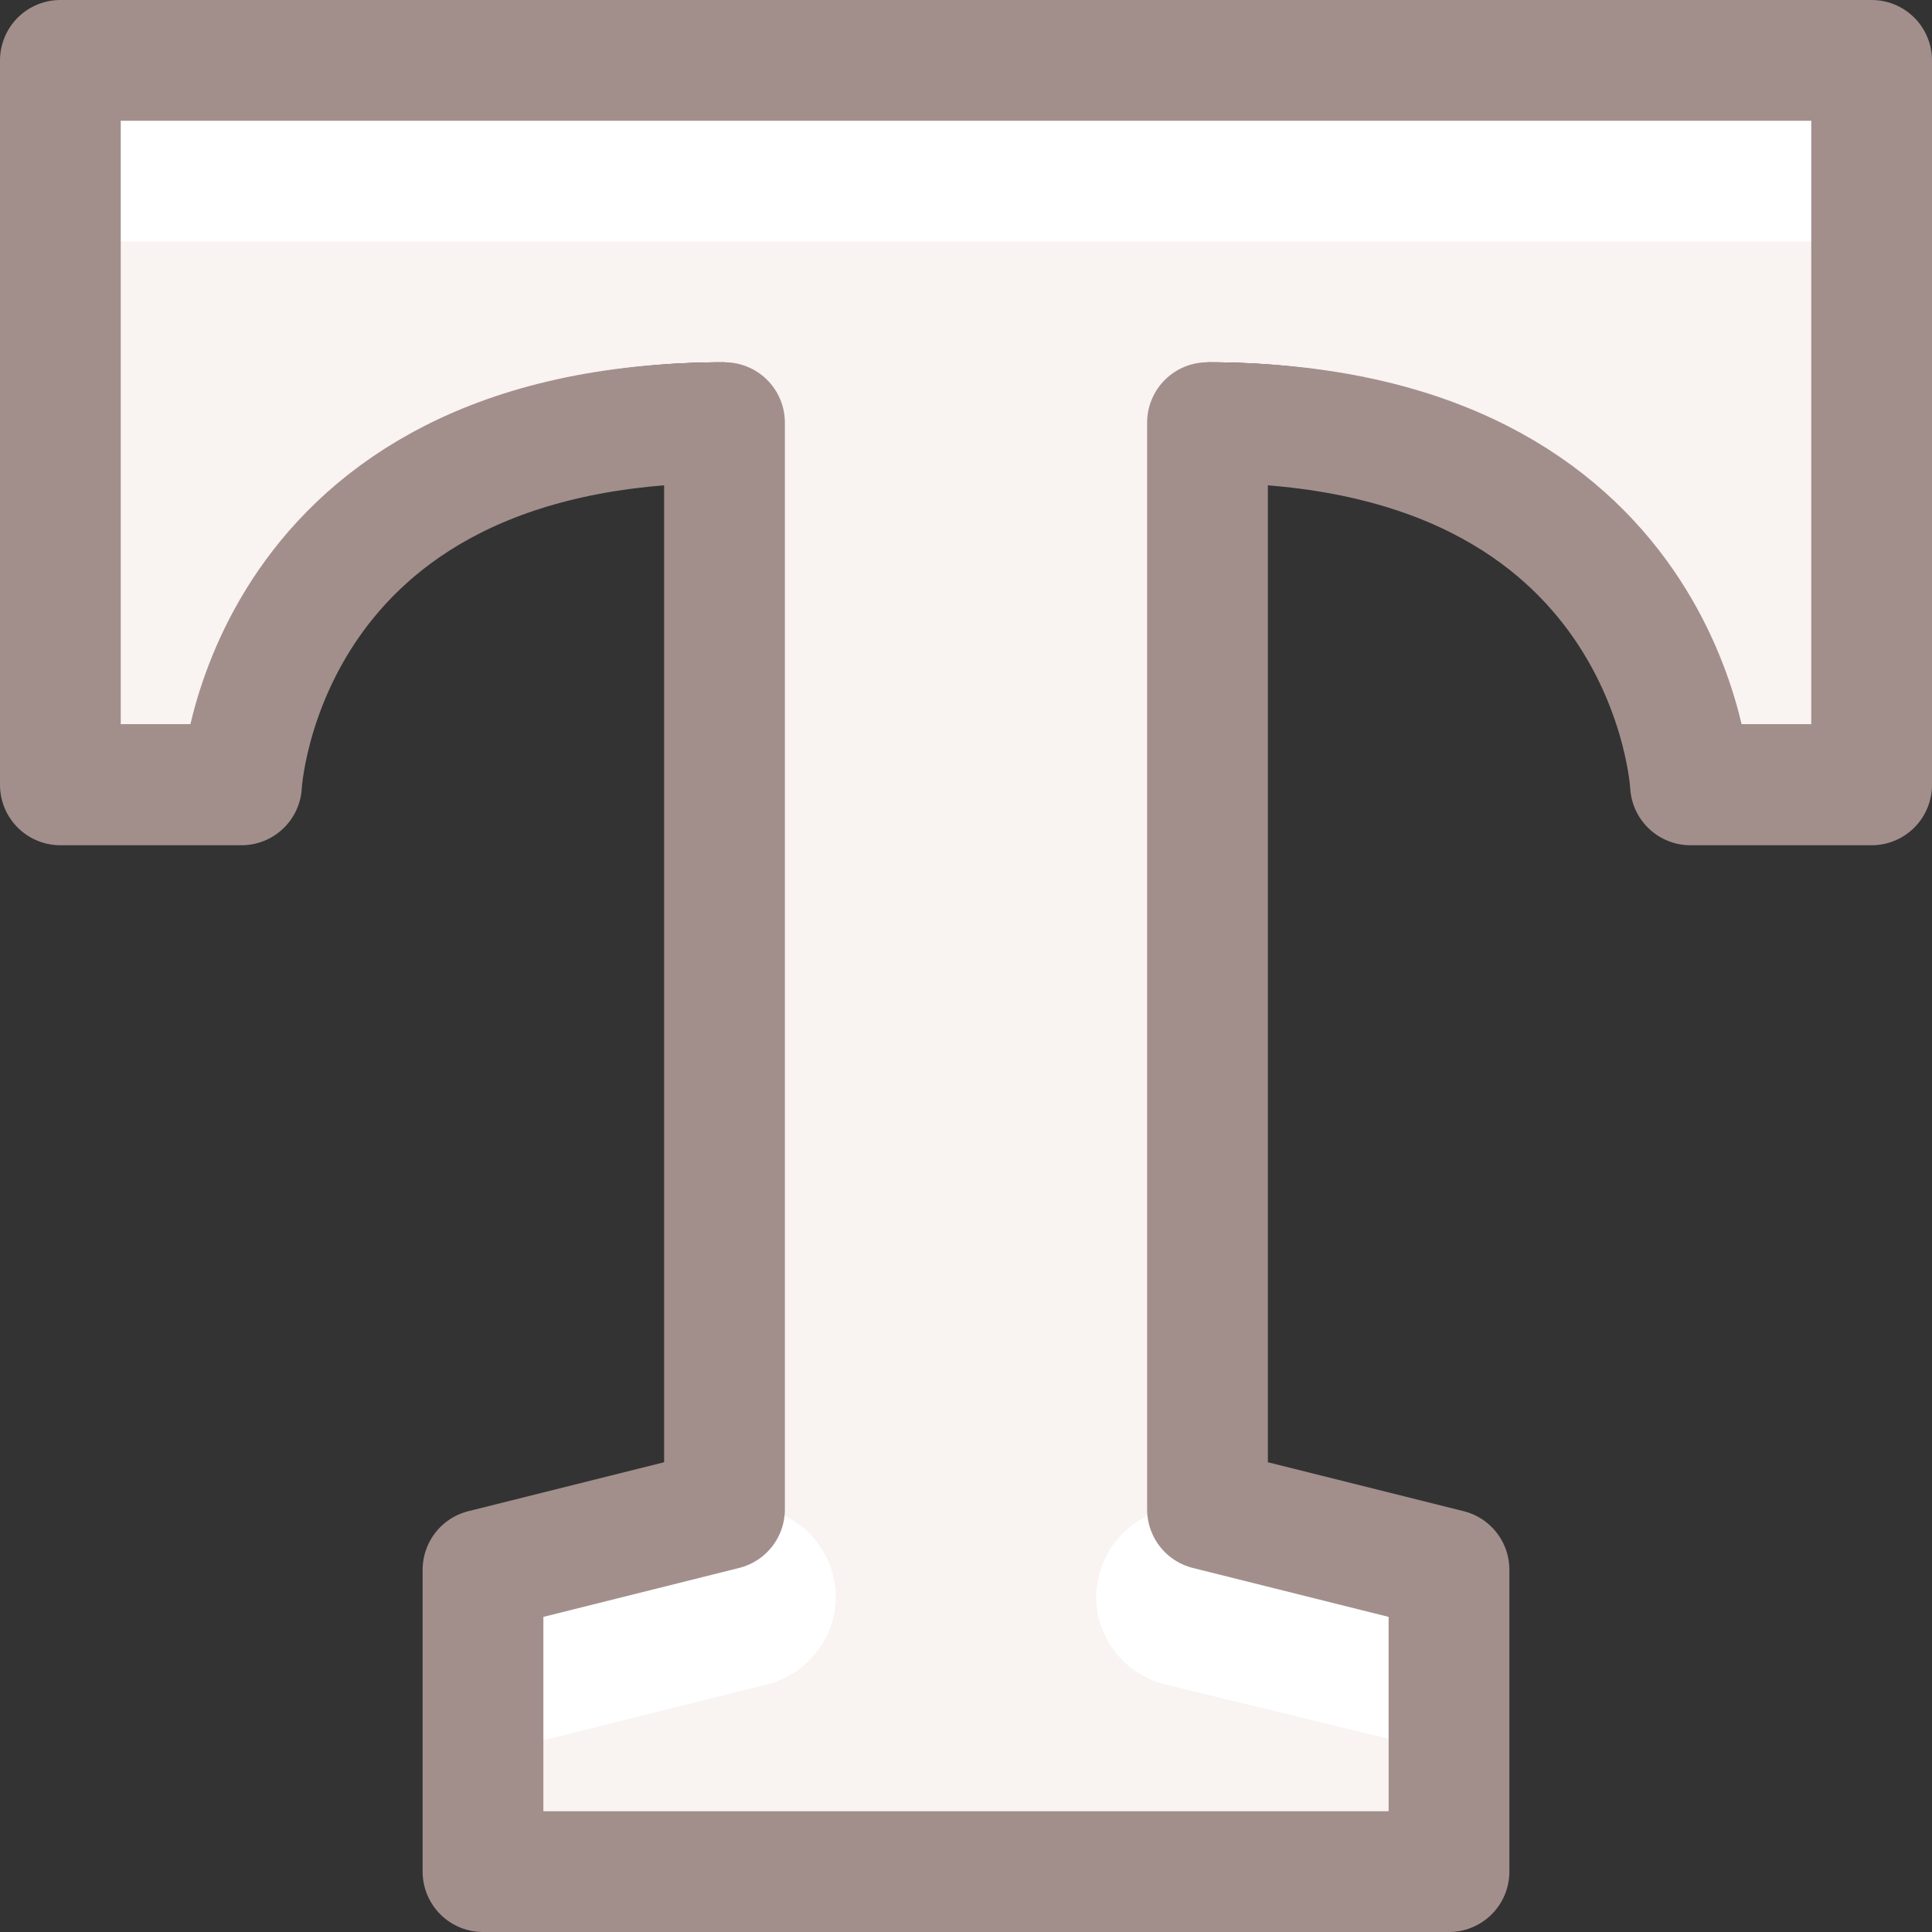<svg xmlns="http://www.w3.org/2000/svg" width="32" height="32" fill="none" viewBox="0 0 32 32">
  <rect x="0" y="0" width="32" height="32" fill="#333333" stroke="none"/>
  <path fill="#F9F3F1" d="M28 12s-.3-6-8-6v20l4 1v4H8v-5l4-1V6c-7.7 0-8 6-8 6H1V1h30v11h-3Z"/>
  <path fill="#fff" d="M8.4 25.9 12 25c.8-.2 1.6.3 1.8 1.1.2.8-.3 1.6-1.1 1.8l-3.6.9c-.8.2-1.6-.3-1.8-1.1-.2-.8.3-1.6 1.1-1.8ZM20 25l3.7.9c.8.2 1.3 1 1.1 1.8-.2.8-1 1.3-1.8 1.1l-3.7-.9c-.8-.2-1.3-1-1.1-1.8.2-.8 1-1.3 1.8-1.1ZM31 1H1v3h30V1Z"/>
  <path stroke="#A28F8C" stroke-linecap="round" stroke-linejoin="round" stroke-miterlimit="10" stroke-width="2" d="M28 13s-.3-6-8-6v18l4 1v5H8v-5l4-1V7c-7.7 0-8 6-8 6H1V1h30v12h-3Z"/>
</svg>
